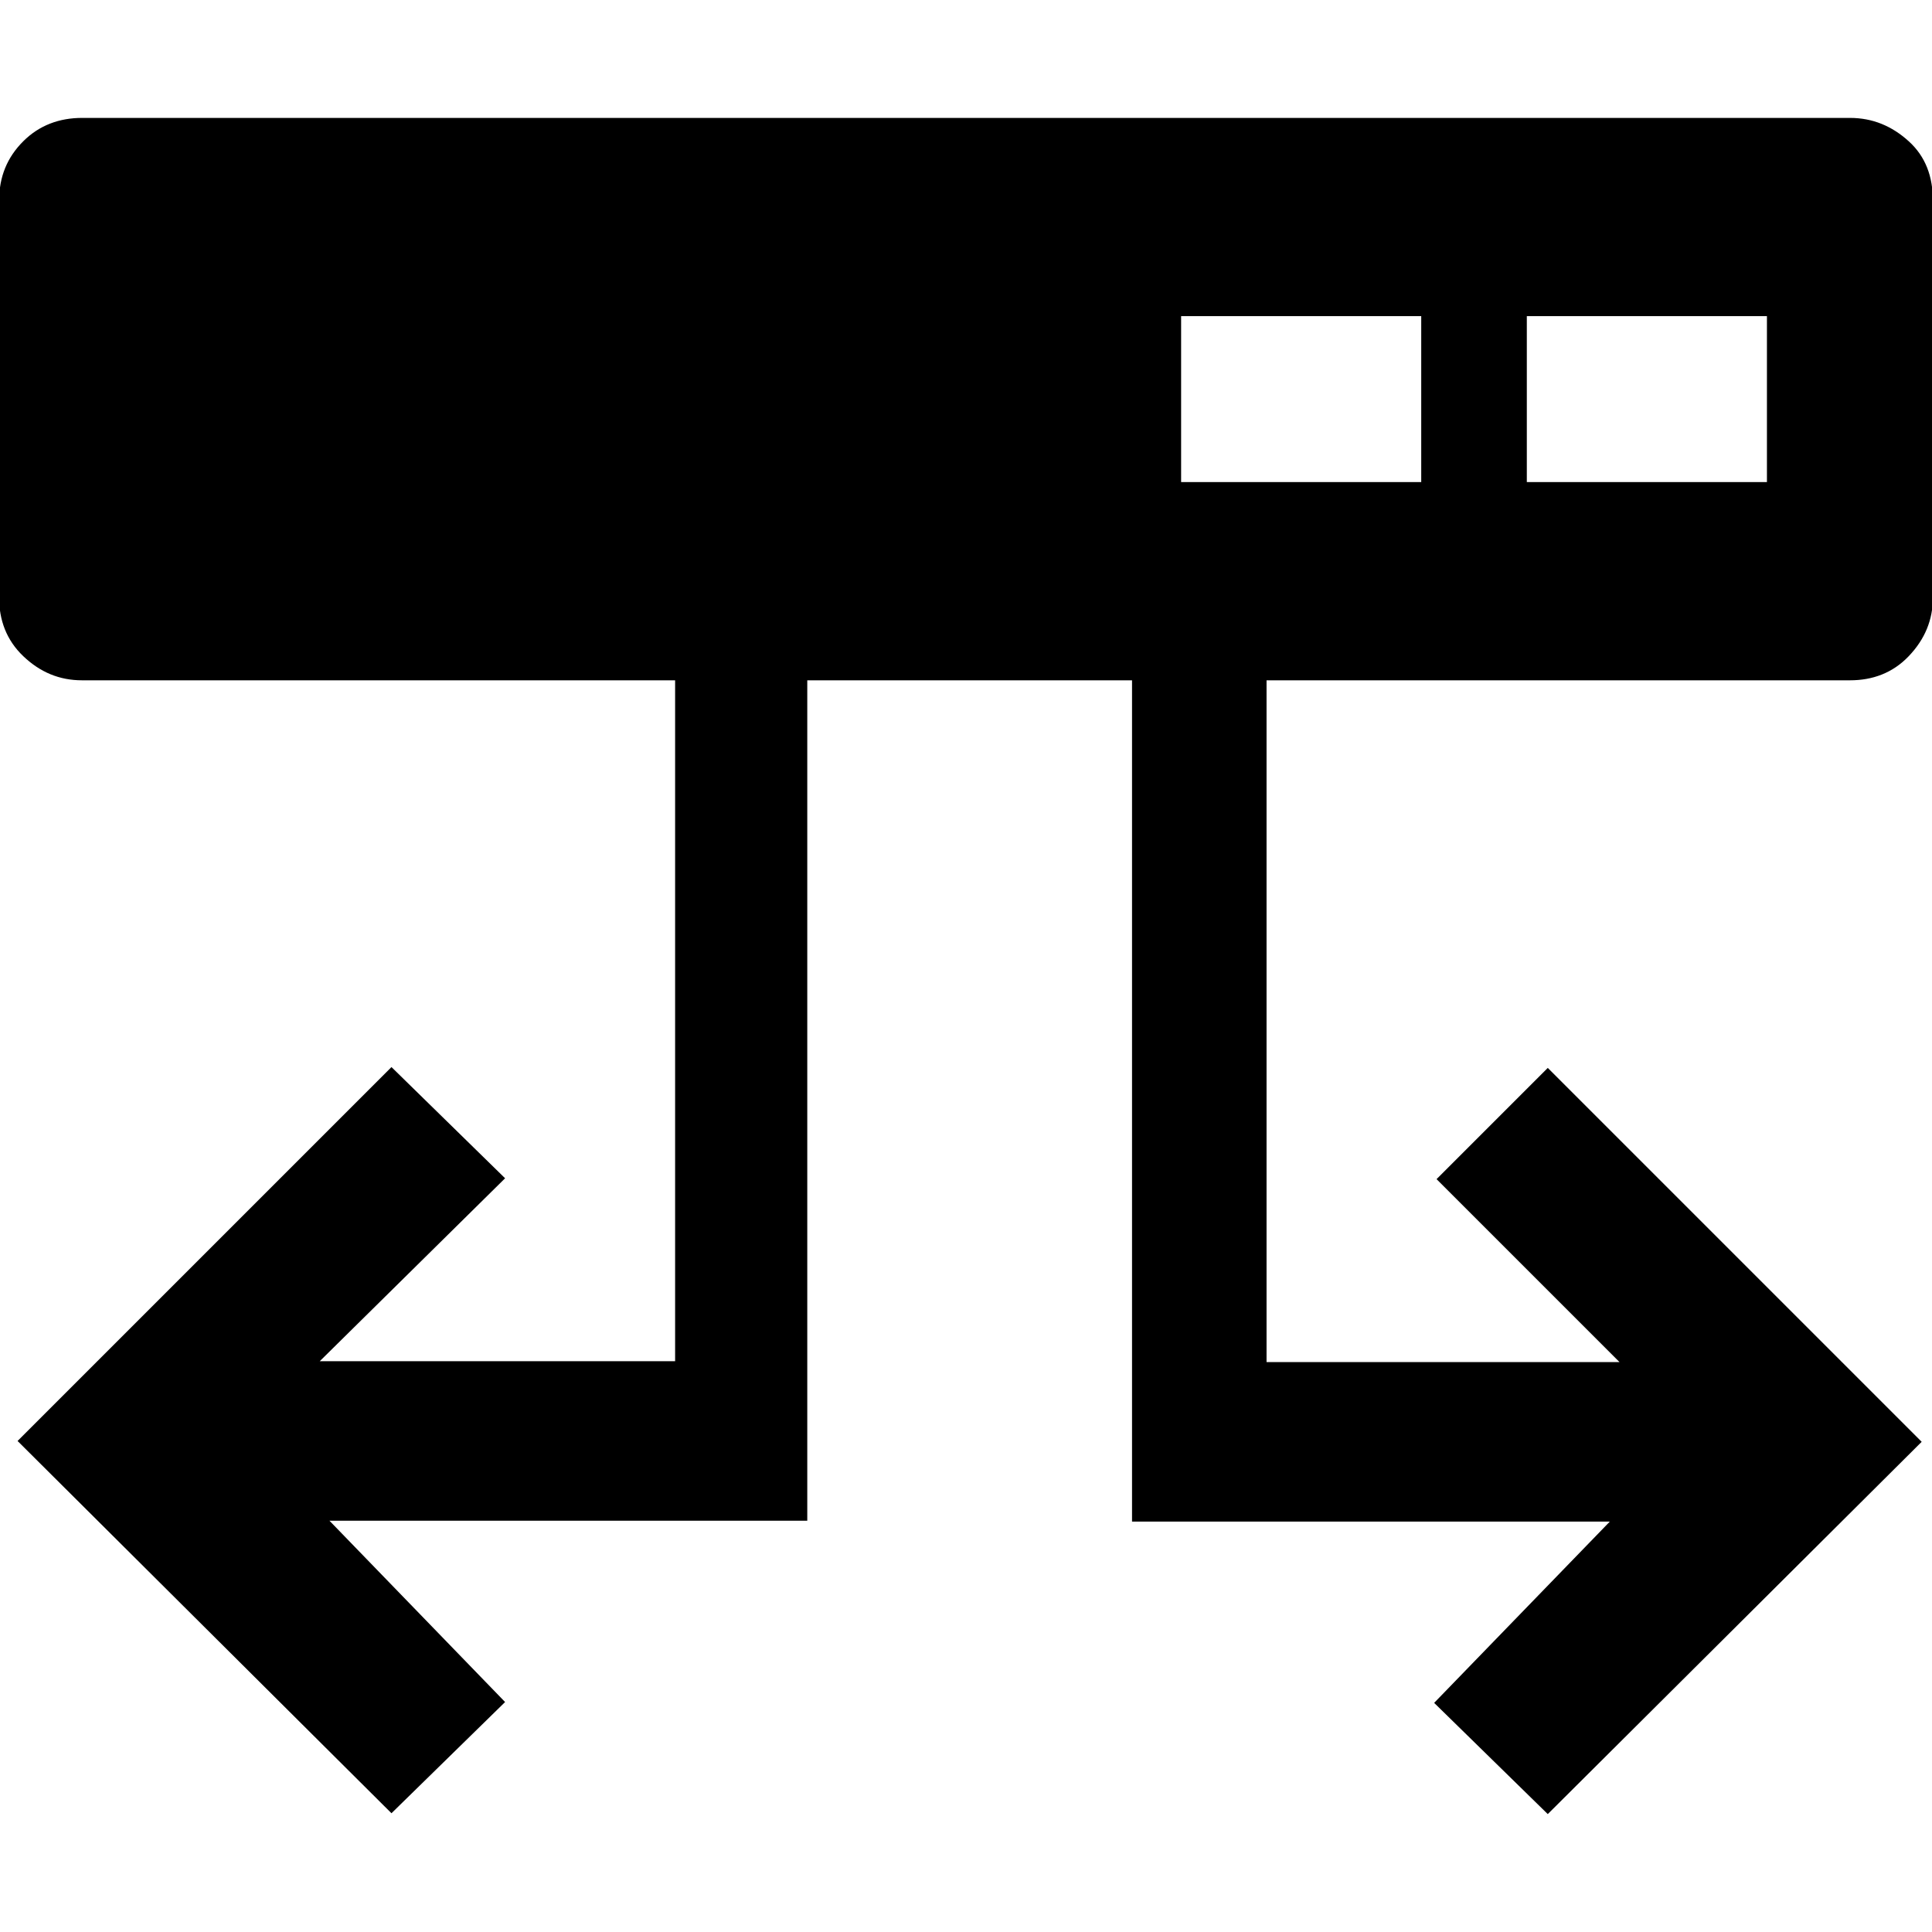 <svg xmlns="http://www.w3.org/2000/svg" viewBox="0 0 32 32"><path d="M20.978 11.269V22.56h5.846l-3.03-3.03 1.842-1.842 6.193 6.193-6.193 6.166-1.882-1.842 2.91-3.003H18.75V11.268h-5.379v13.92H5.457l2.909 3.003-1.882 1.842-6.193-6.166 6.193-6.193 1.882 1.842-3.07 3.03h5.886V11.268H1.359c-.374 0-.694-.133-.974-.4s-.4-.601-.4-.974V3.328c0-.4.133-.721.4-.988s.601-.387.974-.387h29.282c.374 0 .694.133.974.387s.4.587.4.988v6.566c0 .374-.133.694-.4.974s-.601.4-.974.4h-9.663zm-1.415-3.284h3.977V5.236h-3.977v2.749zm5.726 0h3.977V5.236h-3.977v2.749z"/></svg>